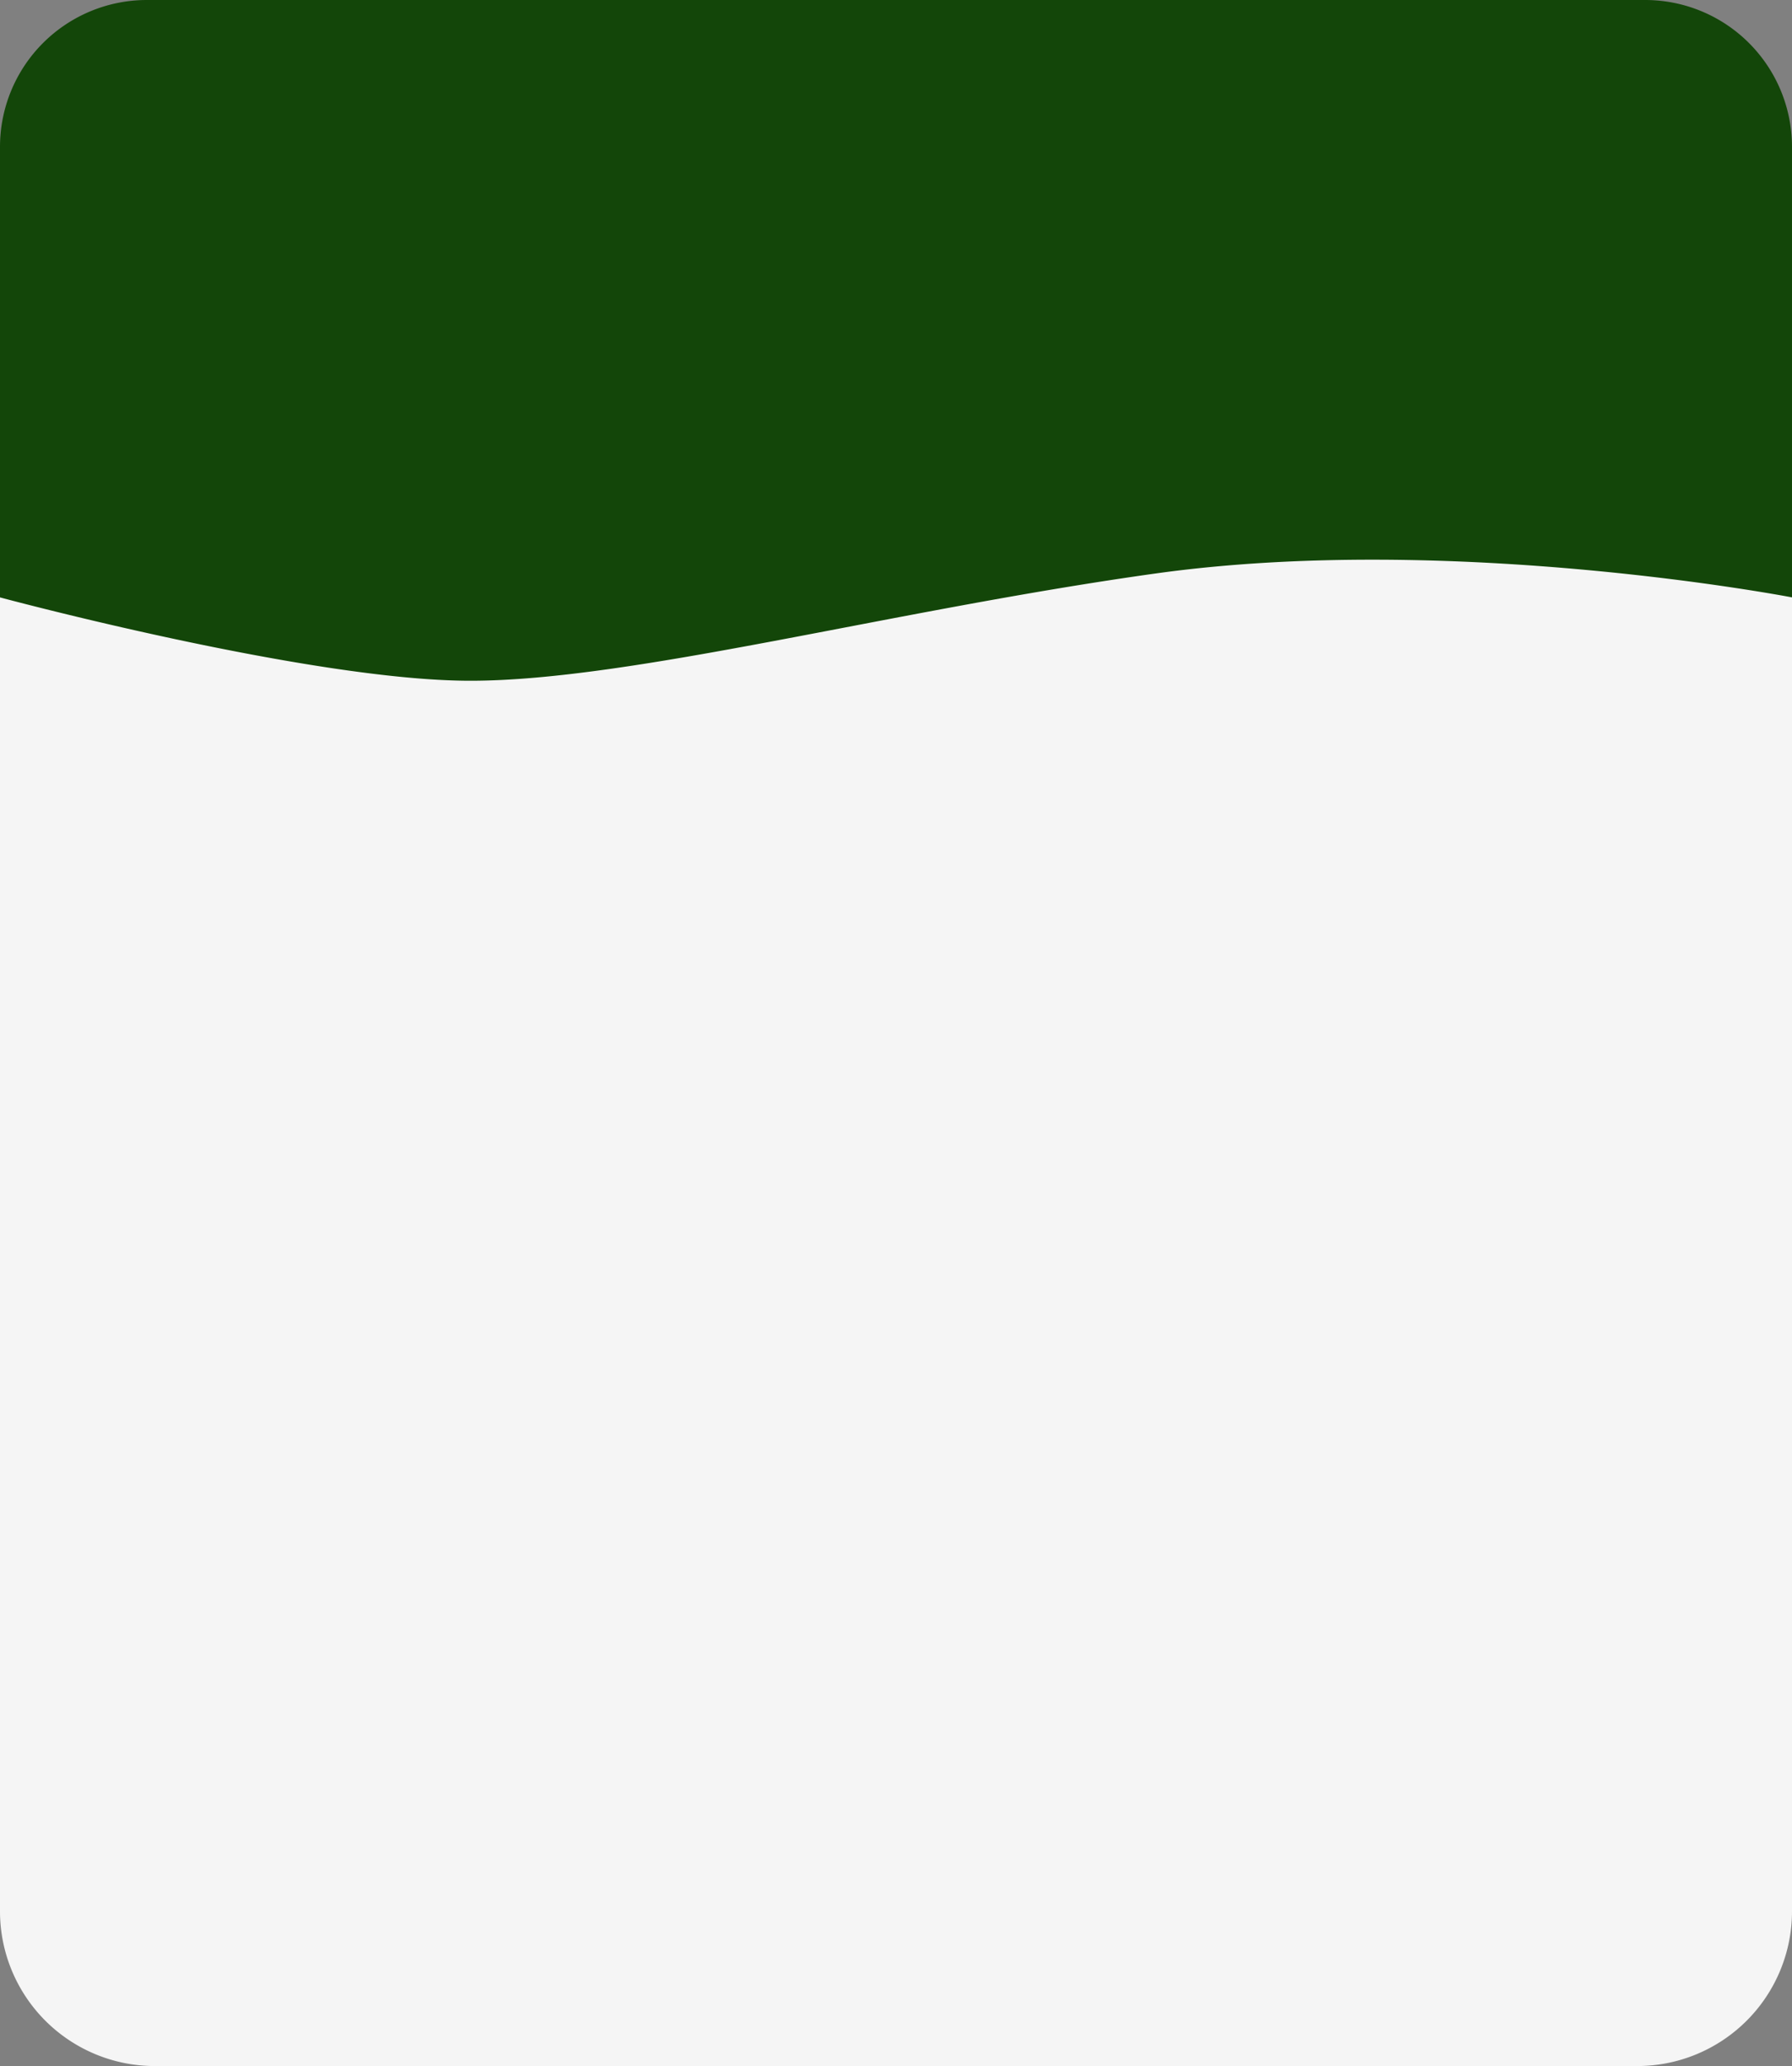<svg xmlns="http://www.w3.org/2000/svg" width="198.967" height="229.374" viewBox="0 0 198.967 229.374">
  <rect x="0" y="0" width="198.967" height="229.374" fill="#808080" stroke="none"/>
  <g id="Grupo_2595" data-name="Grupo 2595" transform="translate(0)">
    <path id="Trazado_183" data-name="Trazado 183" d="M2458,755.763V705.307A16.307,16.307,0,0,1,2474.306,689H2640.66a16.307,16.307,0,0,1,16.307,16.307v50.456s-37.678-7.271-70.729-2.644c-29.4,4.116-58.17,11.9-76.017,11.9S2458,755.763,2458,755.763Z" transform="translate(-2458 -689)" fill="#134609"/>
    <path id="Trazado_184" data-name="Trazado 184" d="M2458,828.288v-40.1s34.373,9.254,52.221,9.254,46.617-7.782,76.017-11.9c33.051-4.627,70.729,2.644,70.729,2.644V934.052a17.187,17.187,0,0,1-17.186,17.187H2475.187A17.187,17.187,0,0,1,2458,934.052Z" transform="translate(-2458 -721.864)" fill="#f5f5f5"/>
  </g>
</svg>
